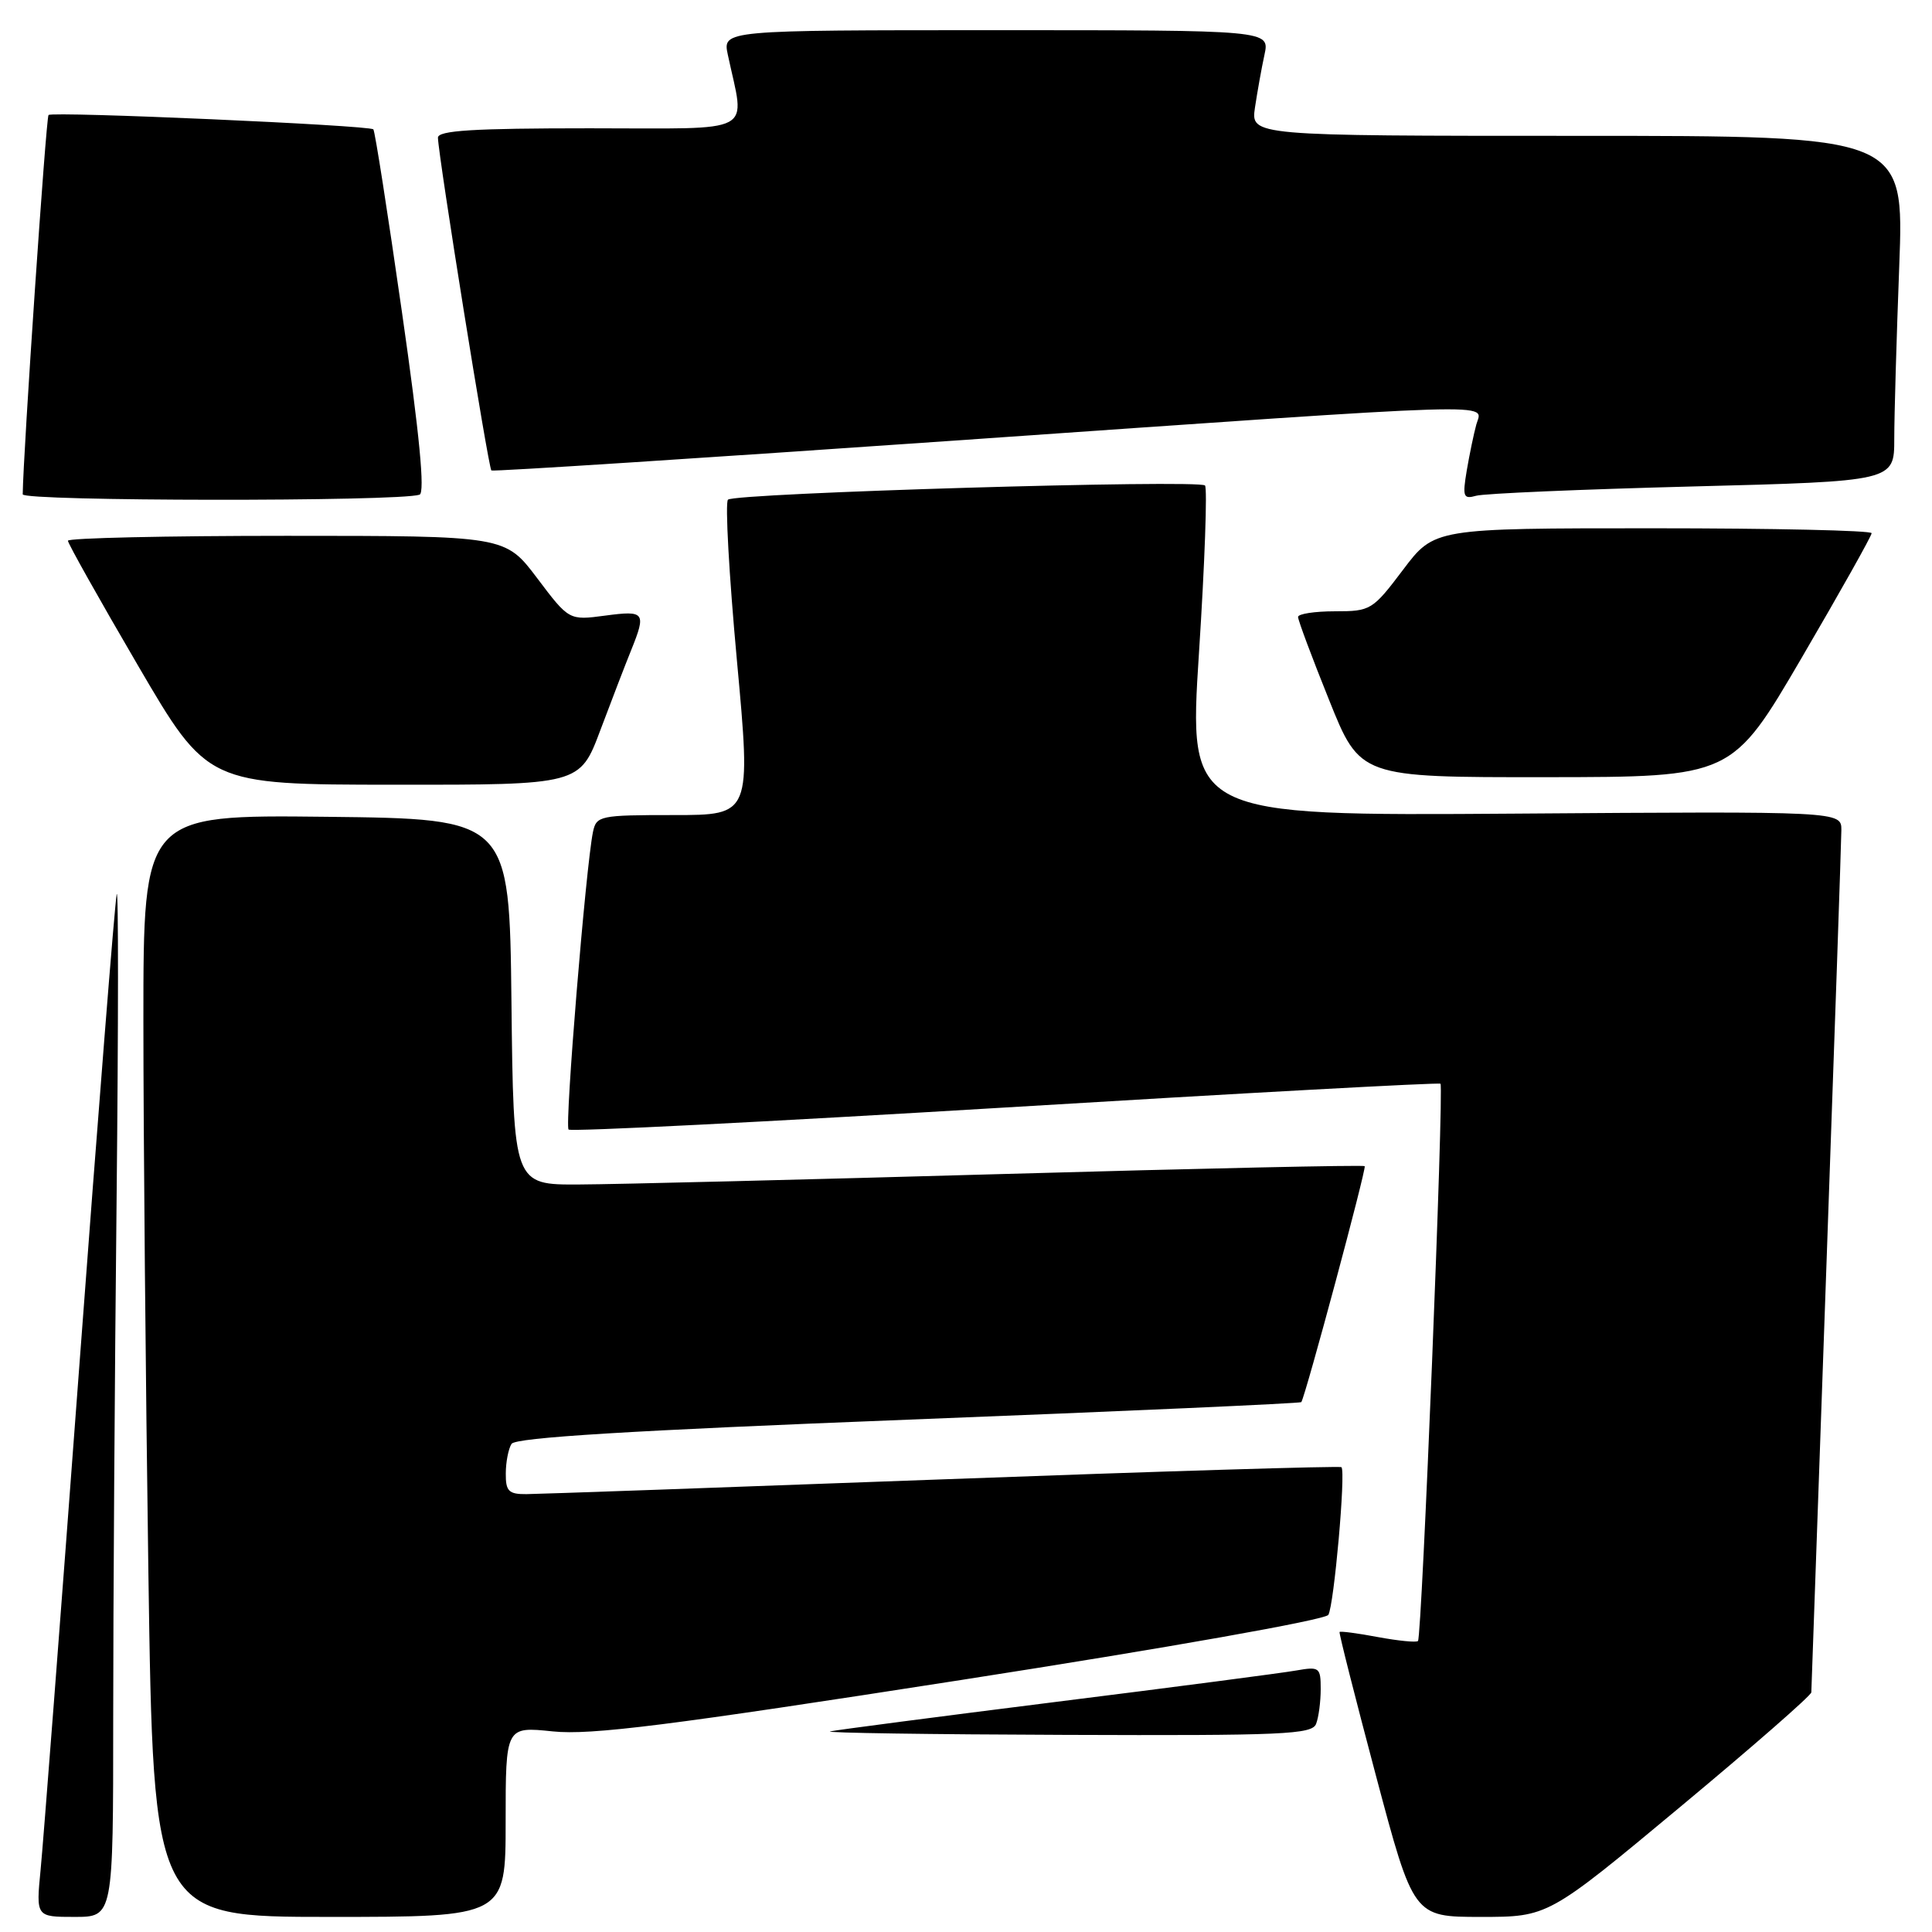 <?xml version="1.0" encoding="UTF-8" standalone="no"?>
<!DOCTYPE svg PUBLIC "-//W3C//DTD SVG 1.1//EN" "http://www.w3.org/Graphics/SVG/1.1/DTD/svg11.dtd" >
<svg xmlns="http://www.w3.org/2000/svg" xmlns:xlink="http://www.w3.org/1999/xlink" version="1.1" viewBox="0 0 256 256">
 <g >
 <path fill="currentColor"
d=" M 15.00 227.66 C 15.00 213.18 15.20 182.24 15.45 158.91 C 15.69 135.59 15.70 117.40 15.46 118.50 C 15.22 119.60 12.99 147.72 10.51 181.00 C 8.03 214.28 5.72 244.31 5.38 247.75 C 4.77 254.00 4.77 254.00 9.88 254.00 C 15.00 254.00 15.00 254.00 15.00 227.66 Z  M 67.00 241.38 C 67.00 228.77 67.00 228.77 73.25 229.42 C 78.32 229.94 88.56 228.65 127.40 222.60 C 154.78 218.34 175.60 214.64 176.01 213.98 C 176.76 212.77 178.34 195.01 177.75 194.41 C 177.56 194.23 153.80 194.95 124.95 196.02 C 96.10 197.09 71.26 197.97 69.75 197.98 C 67.41 198.00 67.00 197.59 67.02 195.25 C 67.02 193.74 67.37 191.97 67.78 191.32 C 68.32 190.48 83.52 189.55 120.39 188.11 C 148.91 187.00 172.33 185.95 172.43 185.79 C 173.02 184.85 181.10 154.77 180.83 154.52 C 180.65 154.35 159.12 154.82 133.00 155.56 C 106.88 156.30 81.57 156.93 76.77 156.95 C 68.04 157.00 68.04 157.00 67.77 132.75 C 67.50 108.50 67.50 108.50 43.25 108.23 C 19.00 107.96 19.00 107.96 19.00 135.23 C 19.00 150.23 19.30 183.09 19.66 208.25 C 20.33 254.00 20.33 254.00 43.66 254.00 C 67.00 254.00 67.00 254.00 67.00 241.38 Z  M 222.56 239.49 C 232.15 231.51 240.01 224.65 240.01 224.24 C 240.02 223.83 240.91 198.53 242.00 168.00 C 243.09 137.47 243.98 111.38 243.99 110.00 C 244.00 107.50 244.00 107.50 200.74 107.81 C 157.48 108.11 157.48 108.11 158.87 86.52 C 159.64 74.65 159.99 64.66 159.67 64.33 C 158.84 63.51 97.33 65.33 96.46 66.21 C 96.07 66.60 96.60 76.16 97.64 87.46 C 99.53 108.00 99.53 108.00 89.29 108.00 C 79.46 108.00 79.02 108.09 78.57 110.25 C 77.63 114.79 74.81 149.15 75.34 149.67 C 75.64 149.97 101.67 148.65 133.19 146.75 C 164.71 144.84 190.67 143.42 190.87 143.60 C 191.35 144.00 188.41 216.92 187.89 217.44 C 187.68 217.66 185.29 217.42 182.58 216.92 C 179.88 216.41 177.59 216.11 177.50 216.25 C 177.40 216.39 179.57 224.94 182.31 235.25 C 187.30 254.00 187.30 254.00 196.21 254.00 C 205.13 254.00 205.13 254.00 222.56 239.49 Z  M 174.39 228.42 C 174.73 227.55 175.00 225.47 175.00 223.81 C 175.00 220.94 174.83 220.81 171.75 221.35 C 169.96 221.67 155.68 223.54 140.00 225.50 C 124.32 227.47 110.83 229.23 110.00 229.42 C 109.17 229.61 123.19 229.82 141.14 229.88 C 170.06 229.99 173.86 229.82 174.39 228.42 Z  M 79.55 96.75 C 81.05 92.76 82.89 87.98 83.64 86.13 C 85.65 81.14 85.45 80.87 80.20 81.57 C 75.40 82.21 75.40 82.21 71.17 76.60 C 66.94 71.00 66.94 71.00 37.97 71.00 C 22.04 71.00 9.00 71.29 9.00 71.65 C 9.00 72.01 13.16 79.42 18.25 88.13 C 27.50 103.96 27.50 103.96 52.16 103.98 C 76.83 104.00 76.83 104.00 79.55 96.75 Z  M 238.75 87.13 C 243.84 78.42 248.00 71.01 248.00 70.65 C 248.00 70.29 234.96 70.00 219.03 70.00 C 190.06 70.00 190.06 70.00 185.91 75.50 C 181.87 80.85 181.62 81.00 176.88 81.00 C 174.20 81.00 172.00 81.34 172.00 81.75 C 171.99 82.16 173.84 87.11 176.11 92.75 C 180.22 103.00 180.22 103.00 204.86 102.98 C 229.50 102.96 229.50 102.96 238.75 87.13 Z  M 55.59 65.55 C 56.33 65.30 55.60 57.64 53.26 41.35 C 51.38 28.23 49.68 17.34 49.47 17.14 C 48.92 16.59 6.93 14.74 6.43 15.24 C 6.10 15.57 3.07 60.11 3.01 65.50 C 3.00 66.43 52.81 66.48 55.59 65.55 Z  M 224.25 64.46 C 251.00 63.77 251.00 63.77 251.00 58.14 C 251.00 55.04 251.30 44.74 251.66 35.25 C 252.31 18.00 252.31 18.00 209.03 18.00 C 165.74 18.00 165.74 18.00 166.29 14.25 C 166.60 12.19 167.16 9.04 167.55 7.25 C 168.25 4.00 168.25 4.00 132.00 4.00 C 95.75 4.00 95.75 4.00 96.44 7.25 C 98.72 18.00 100.59 17.00 78.13 17.00 C 62.68 17.00 58.01 17.29 58.03 18.25 C 58.09 20.75 64.72 62.05 65.11 62.34 C 65.32 62.50 92.95 60.71 126.50 58.38 C 200.71 53.21 196.41 53.34 195.62 56.25 C 195.28 57.49 194.71 60.24 194.35 62.36 C 193.77 65.83 193.90 66.17 195.60 65.69 C 196.65 65.39 209.54 64.84 224.25 64.46 Z "/>
</g>
</svg>